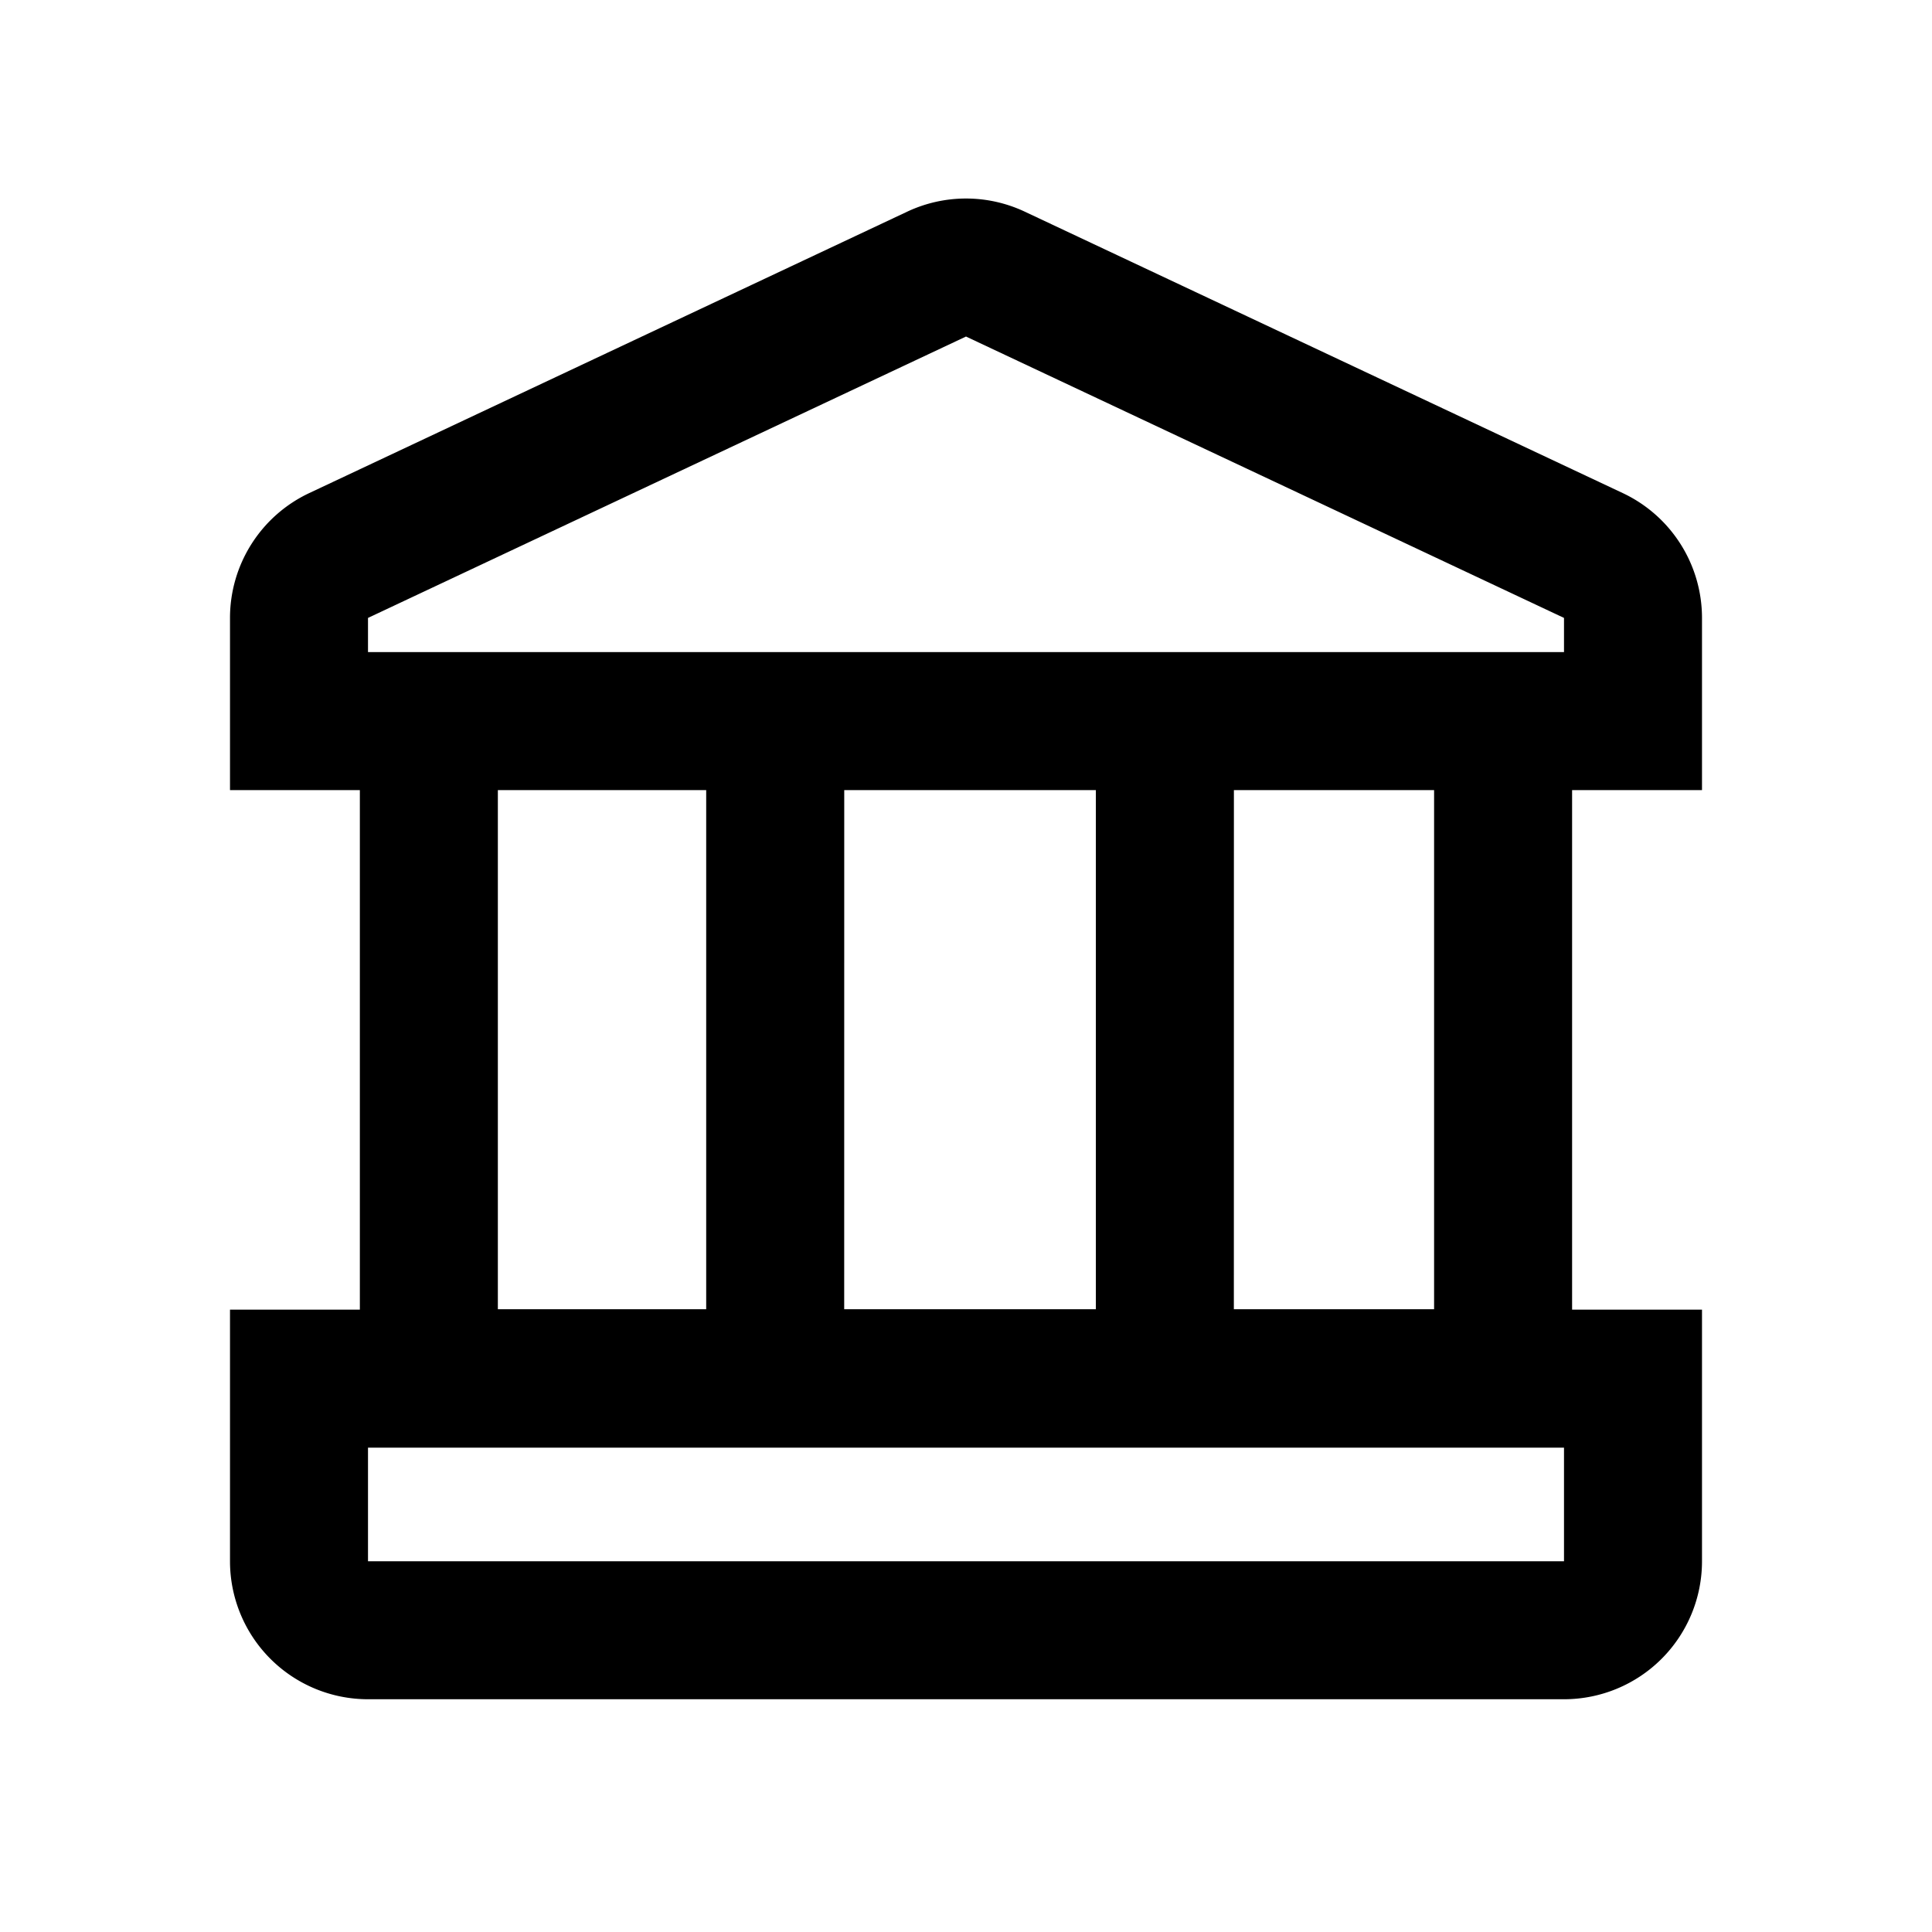 <?xml version="1.0" standalone="no"?><!DOCTYPE svg PUBLIC "-//W3C//DTD SVG 1.1//EN" "http://www.w3.org/Graphics/SVG/1.1/DTD/svg11.dtd"><svg t="1723974222165" class="icon" viewBox="0 0 1024 1024" version="1.1" xmlns="http://www.w3.org/2000/svg" p-id="9039" xmlns:xlink="http://www.w3.org/1999/xlink" width="200" height="200"><path d="M543.134 112.177l316.952 149.163A73.143 73.143 0 0 1 902.095 327.509v91.258h-68.852V694.126H902.095v133.364a73.143 73.143 0 0 1-73.143 73.143H195.048a73.143 73.143 0 0 1-73.143-73.143v-133.364h68.827V418.767H121.905v-91.258a73.143 73.143 0 0 1 42.008-66.17l316.952-149.163a73.143 73.143 0 0 1 62.269 0zM828.952 767.293H195.048v60.221h633.905v-60.221zM374.321 418.767h-110.446v275.139h110.421V418.767z m73.143 0l-0.024 275.139h133.388V418.767h-133.364zM512 178.371L195.048 327.509v18.115h633.905v-18.115L512 178.371z m141.97 515.535h106.13V418.767h-106.106l-0.024 275.139z" p-id="9040"></path></svg>